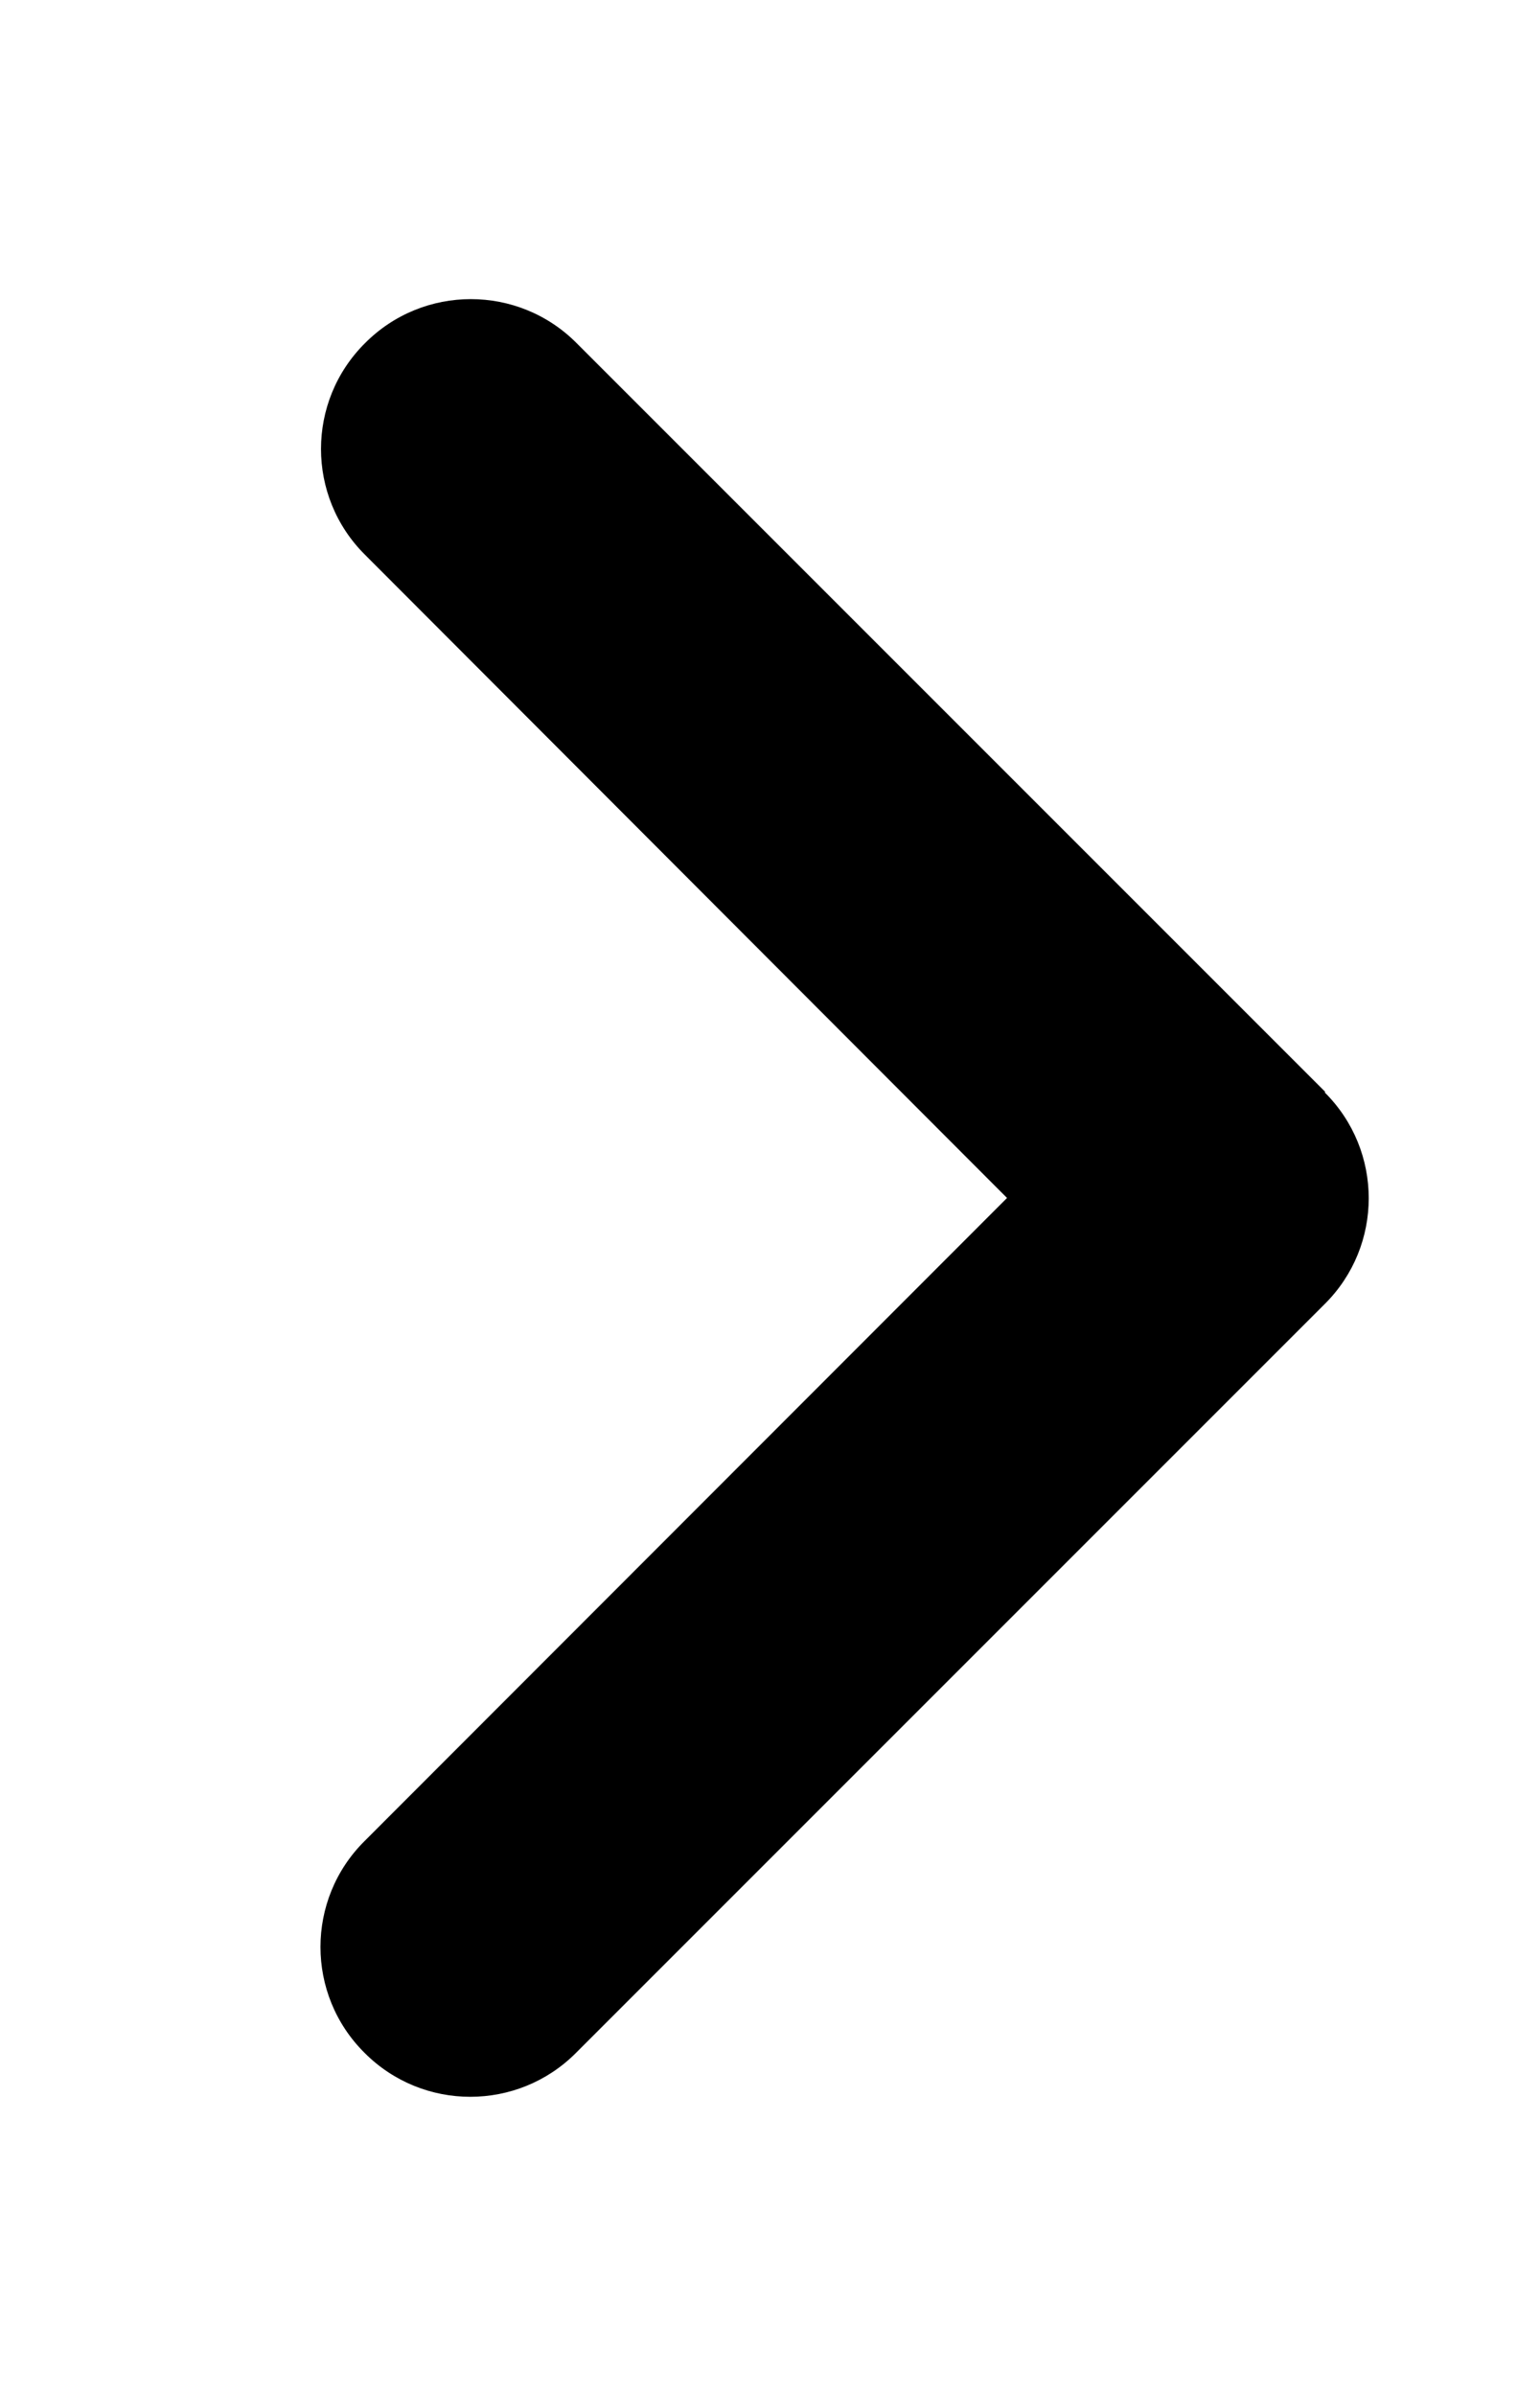 <svg xmlns="http://www.w3.org/2000/svg" width="9px" height="14px" viewBox="0 0 9 18" version="1.1"><g><path d="M 8.668 8.207 C 9.109 8.645 9.109 9.359 8.668 9.797 L 3.043 15.422 C 2.605 15.863 1.891 15.863 1.453 15.422 C 1.012 14.984 1.012 14.27 1.453 13.832 L 6.281 9 L 1.457 4.168 C 1.016 3.73 1.016 3.016 1.457 2.578 C 1.895 2.137 2.609 2.137 3.047 2.578 L 8.672 8.203 Z M 8.668 8.207 "/></g></svg>